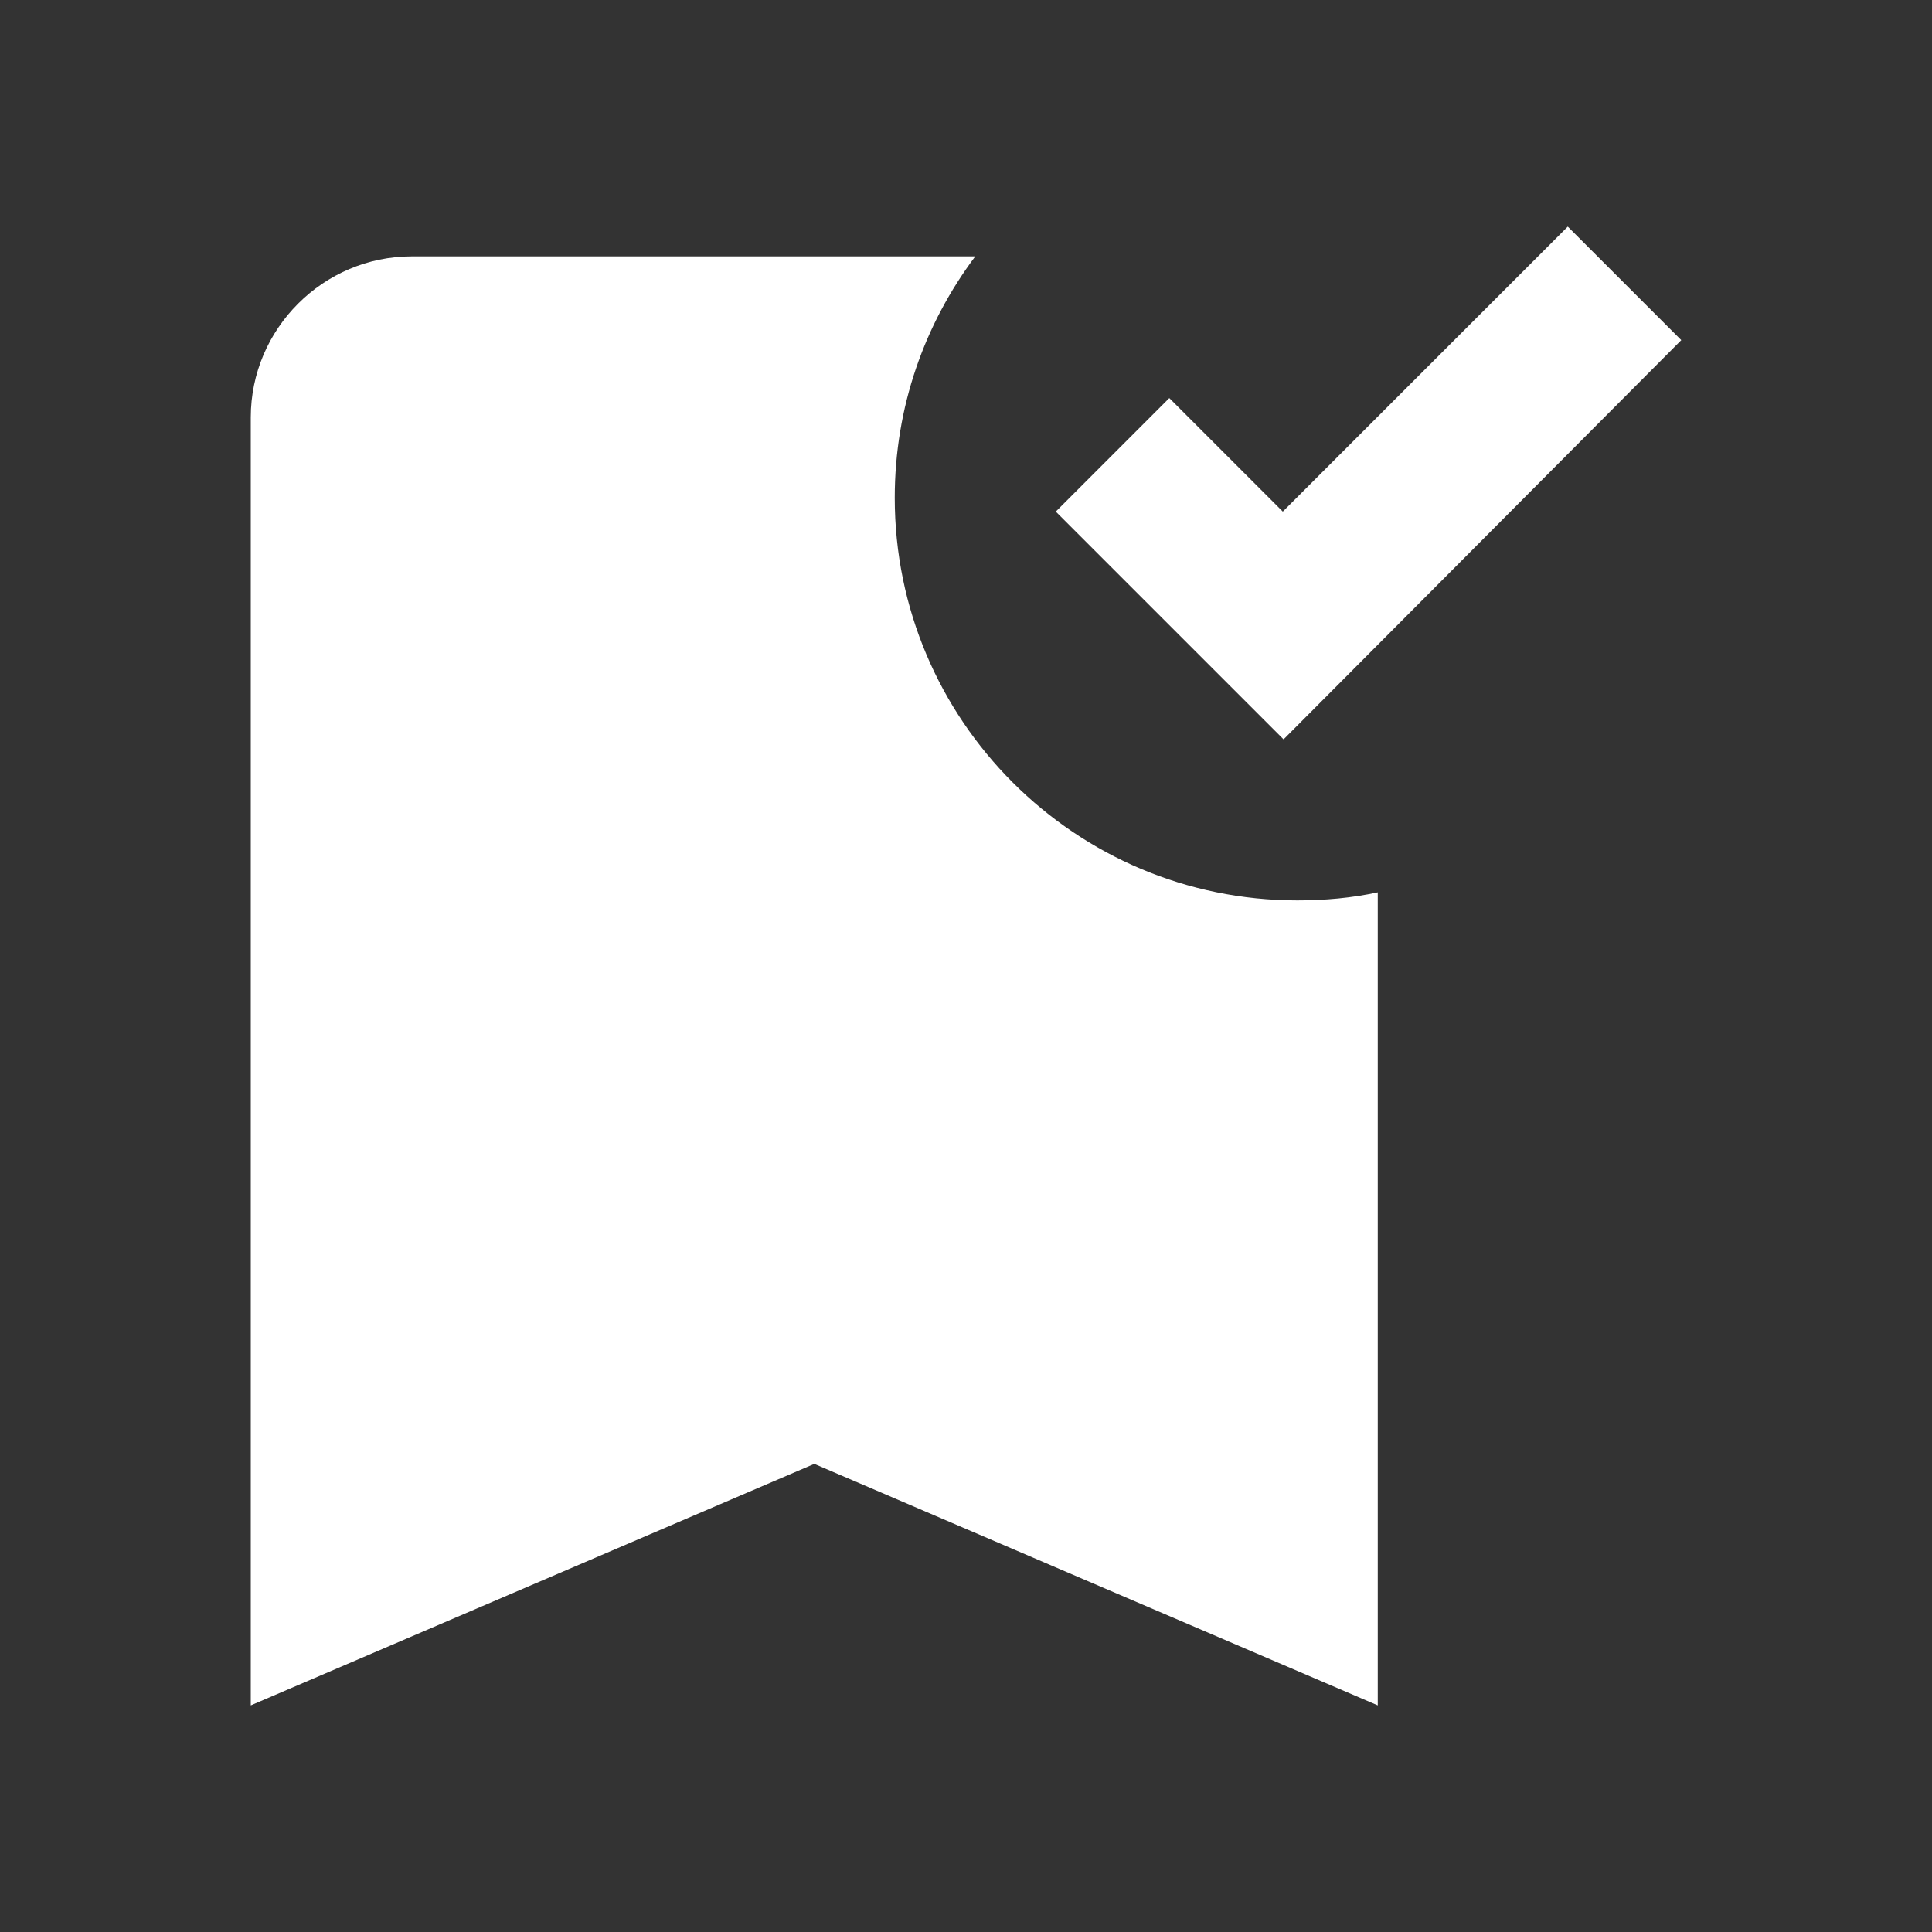 <svg width="40" height="40" viewBox="0 0 40 40" fill="none" xmlns="http://www.w3.org/2000/svg">
<rect x="0" y="0" width="40" height="40" fill="#333333" stroke="none"/>
<path d="M28.525 35.308L16.859 30.308L5.192 35.308V8.642C5.192 6.808 6.692 5.308 8.525 5.308H20.192C19.142 6.708 18.525 8.425 18.525 10.308C18.525 14.908 22.259 18.642 26.859 18.642C27.425 18.642 27.992 18.592 28.525 18.475V35.308ZM26.575 15.308L21.859 10.592L24.209 8.242L26.559 10.592L32.459 4.692L34.809 7.042L26.575 15.308Z" fill="white"/>
</svg>
